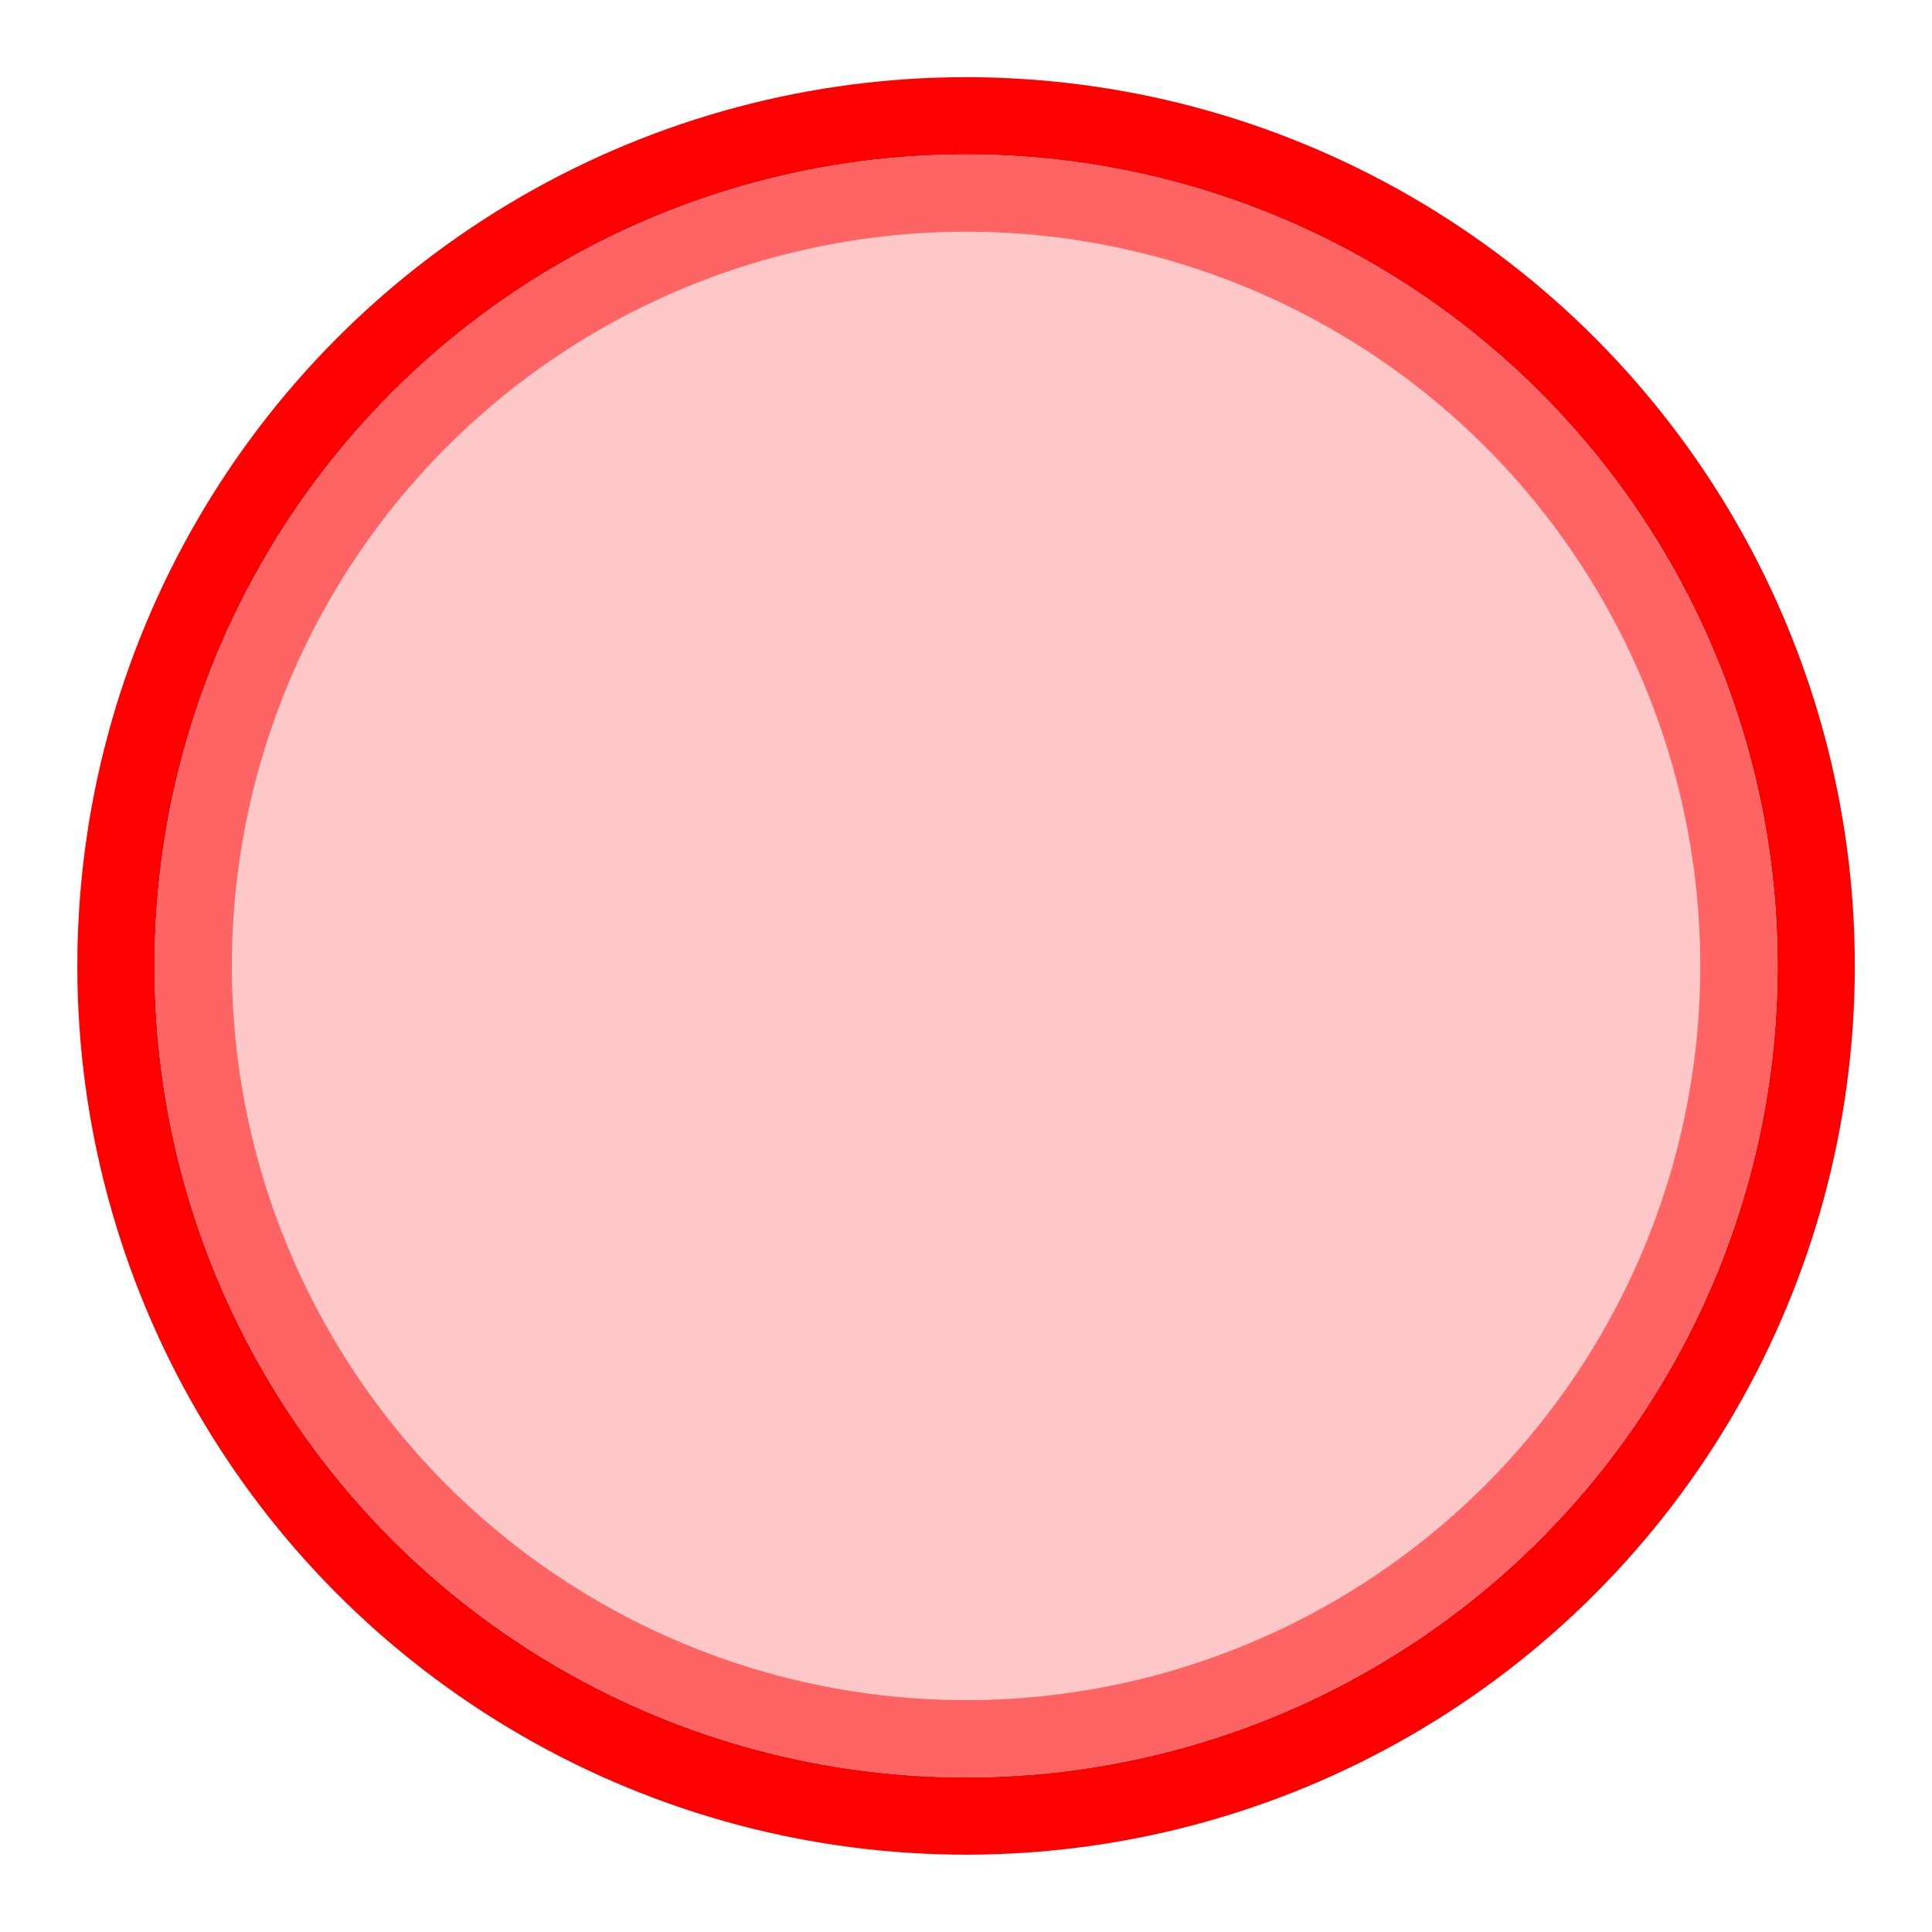 <?xml version="1.0" encoding="UTF-8" standalone="no"?>
<!-- Created with Inkscape (http://www.inkscape.org/) -->

<svg
   xmlns:dc="http://purl.org/dc/elements/1.1/"
   xmlns:cc="http://creativecommons.org/ns#"
   xmlns:rdf="http://www.w3.org/1999/02/22-rdf-syntax-ns#"
   xmlns:svg="http://www.w3.org/2000/svg"
   xmlns="http://www.w3.org/2000/svg"
   xmlns:sodipodi="http://sodipodi.sourceforge.net/DTD/sodipodi-0.dtd"
   xmlns:inkscape="http://www.inkscape.org/namespaces/inkscape"
   width="50"
   height="50"
   viewBox="0 0 13.229 13.229"
   version="1.1"
   id="svg4495"
   inkscape:version="0.92.1 r15371"
   sodipodi:docname="roundlaser.svg"
   inkscape:export-filename="C:\Users\Louis\game_design_repos\asteroidal_projection\core\rawAssets\sprites\shots\redround.png"
   inkscape:export-xdpi="96"
   inkscape:export-ydpi="96">
  <defs
     id="defs4489" />
  <sodipodi:namedview
     id="base"
     pagecolor="#ffffff"
     bordercolor="#666666"
     borderopacity="1.0"
     inkscape:pageopacity="0.0"
     inkscape:pageshadow="2"
     inkscape:zoom="11.2"
     inkscape:cx="12.865301"
     inkscape:cy="22.296608"
     inkscape:document-units="mm"
     inkscape:current-layer="layer1"
     showgrid="true"
     units="px"
     inkscape:window-width="1920"
     inkscape:window-height="1017"
     inkscape:window-x="-4"
     inkscape:window-y="-4"
     inkscape:window-maximized="1">
    <inkscape:grid
       type="xygrid"
       id="grid5040" />
  </sodipodi:namedview>
  <g
     inkscape:label="Layer 1"
     inkscape:groupmode="layer"
     id="layer1"
     transform="translate(0,-283.771)">
    <circle
       style="opacity:1;fill:#46ffff;fill-opacity:1;stroke:#ff0000;stroke-width:0.529;stroke-miterlimit:4;stroke-dasharray:none;stroke-opacity:1"
       id="path5046"
       cx="6.615"
       cy="290.385"
       r="5.821" />
    <circle
       style="opacity:1;fill:#ffc8c8;fill-opacity:1;stroke:#ff6464;stroke-width:0.529;stroke-miterlimit:4;stroke-dasharray:none;stroke-opacity:1"
       id="path5048"
       cx="6.615"
       cy="290.385"
       r="5.292"
       inkscape:export-filename="C:\Users\Louis\game_design_repos\asteroidal_projection\core\rawAssets\sprites\shots\blueround.png"
       inkscape:export-xdpi="96"
       inkscape:export-ydpi="96" />
  </g>
</svg>
